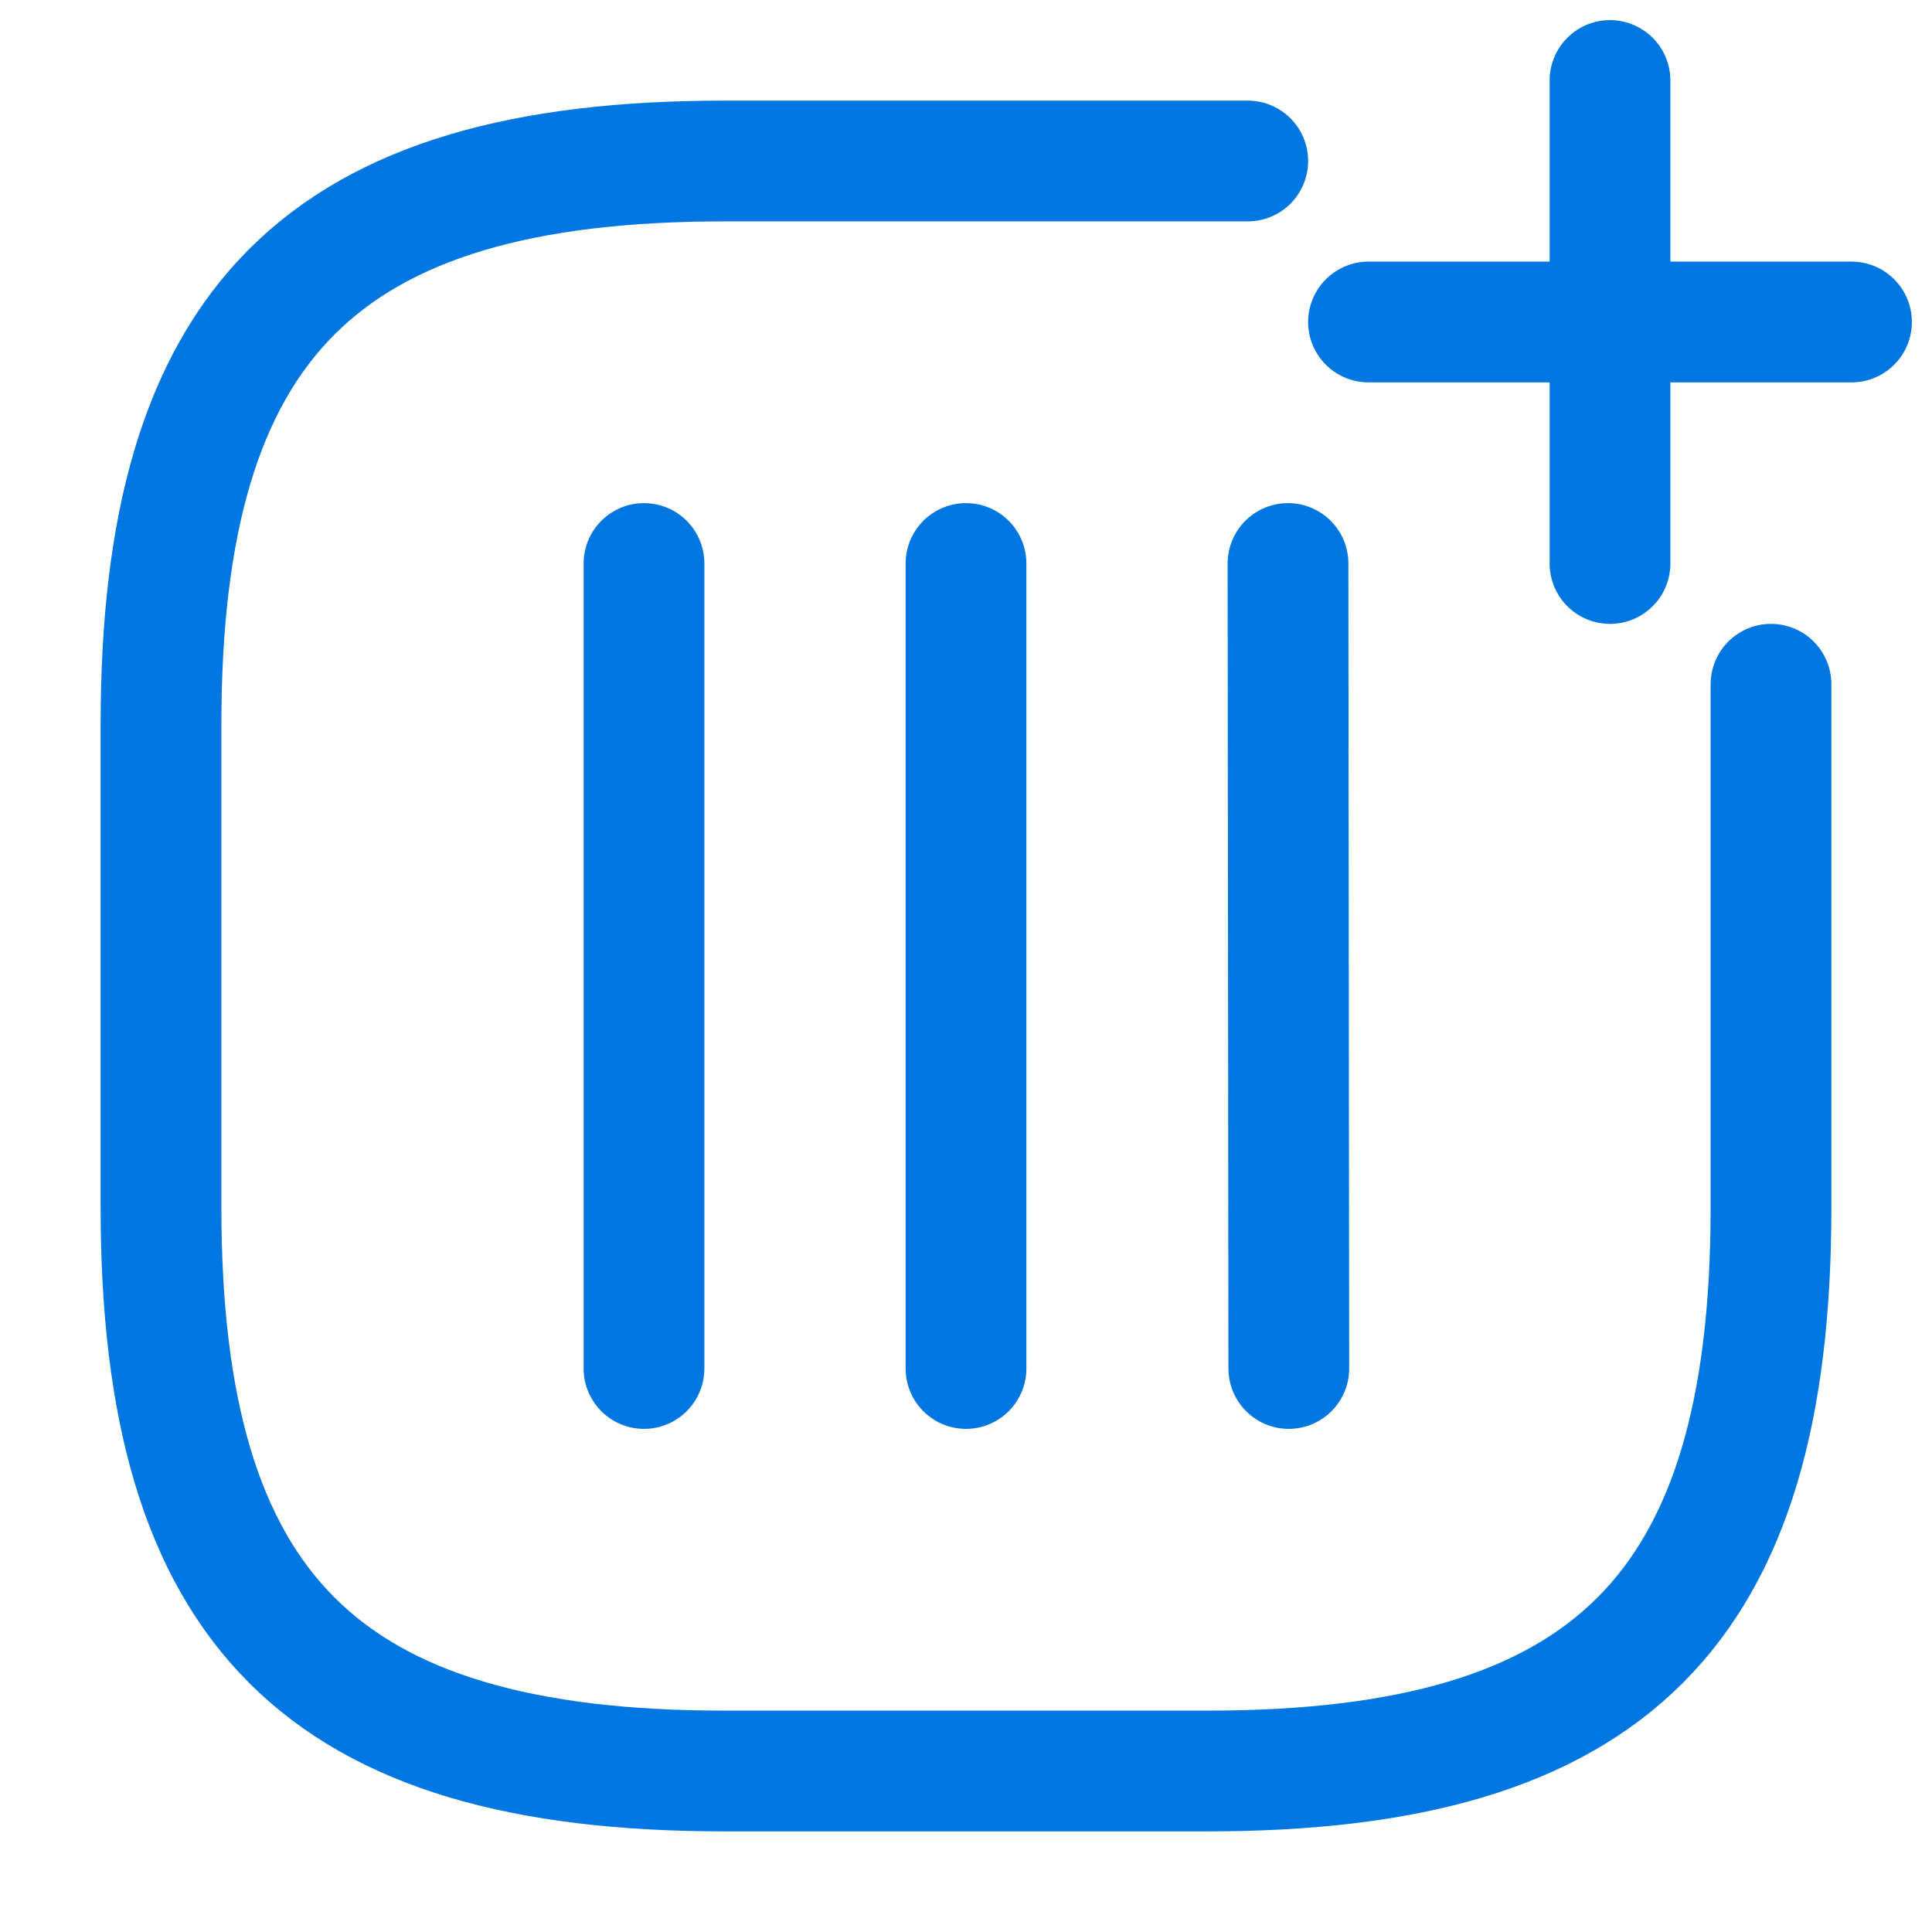 <svg width="24" height="24" viewBox="0 0 24 24" fill="none" xmlns="http://www.w3.org/2000/svg">
<path d="M20 1V7" stroke="#0076E1" stroke-width="1.5" stroke-linecap="round" stroke-linejoin="round"/>
<path d="M23 4L17 4" stroke="#0076E1" stroke-width="1.5" stroke-linecap="round" stroke-linejoin="round"/>
<path d="M8 7V17" stroke="#0076E1" stroke-width="1.5" stroke-linecap="round" stroke-linejoin="round"/>
<path d="M12 7V17" stroke="#0076E1" stroke-width="1.5" stroke-linecap="round" stroke-linejoin="round"/>
<path d="M16 7L16.01 17" stroke="#0076E1" stroke-width="1.5" stroke-linecap="round" stroke-linejoin="round"/>
<path d="M22 8.5V15C22 20 20 22 15 22H9C4 22 2 20 2 15V9C2 4 4 2 9 2H15.5" stroke="#0076E1" stroke-width="1.5" stroke-linecap="round" stroke-linejoin="round"/>
</svg>
